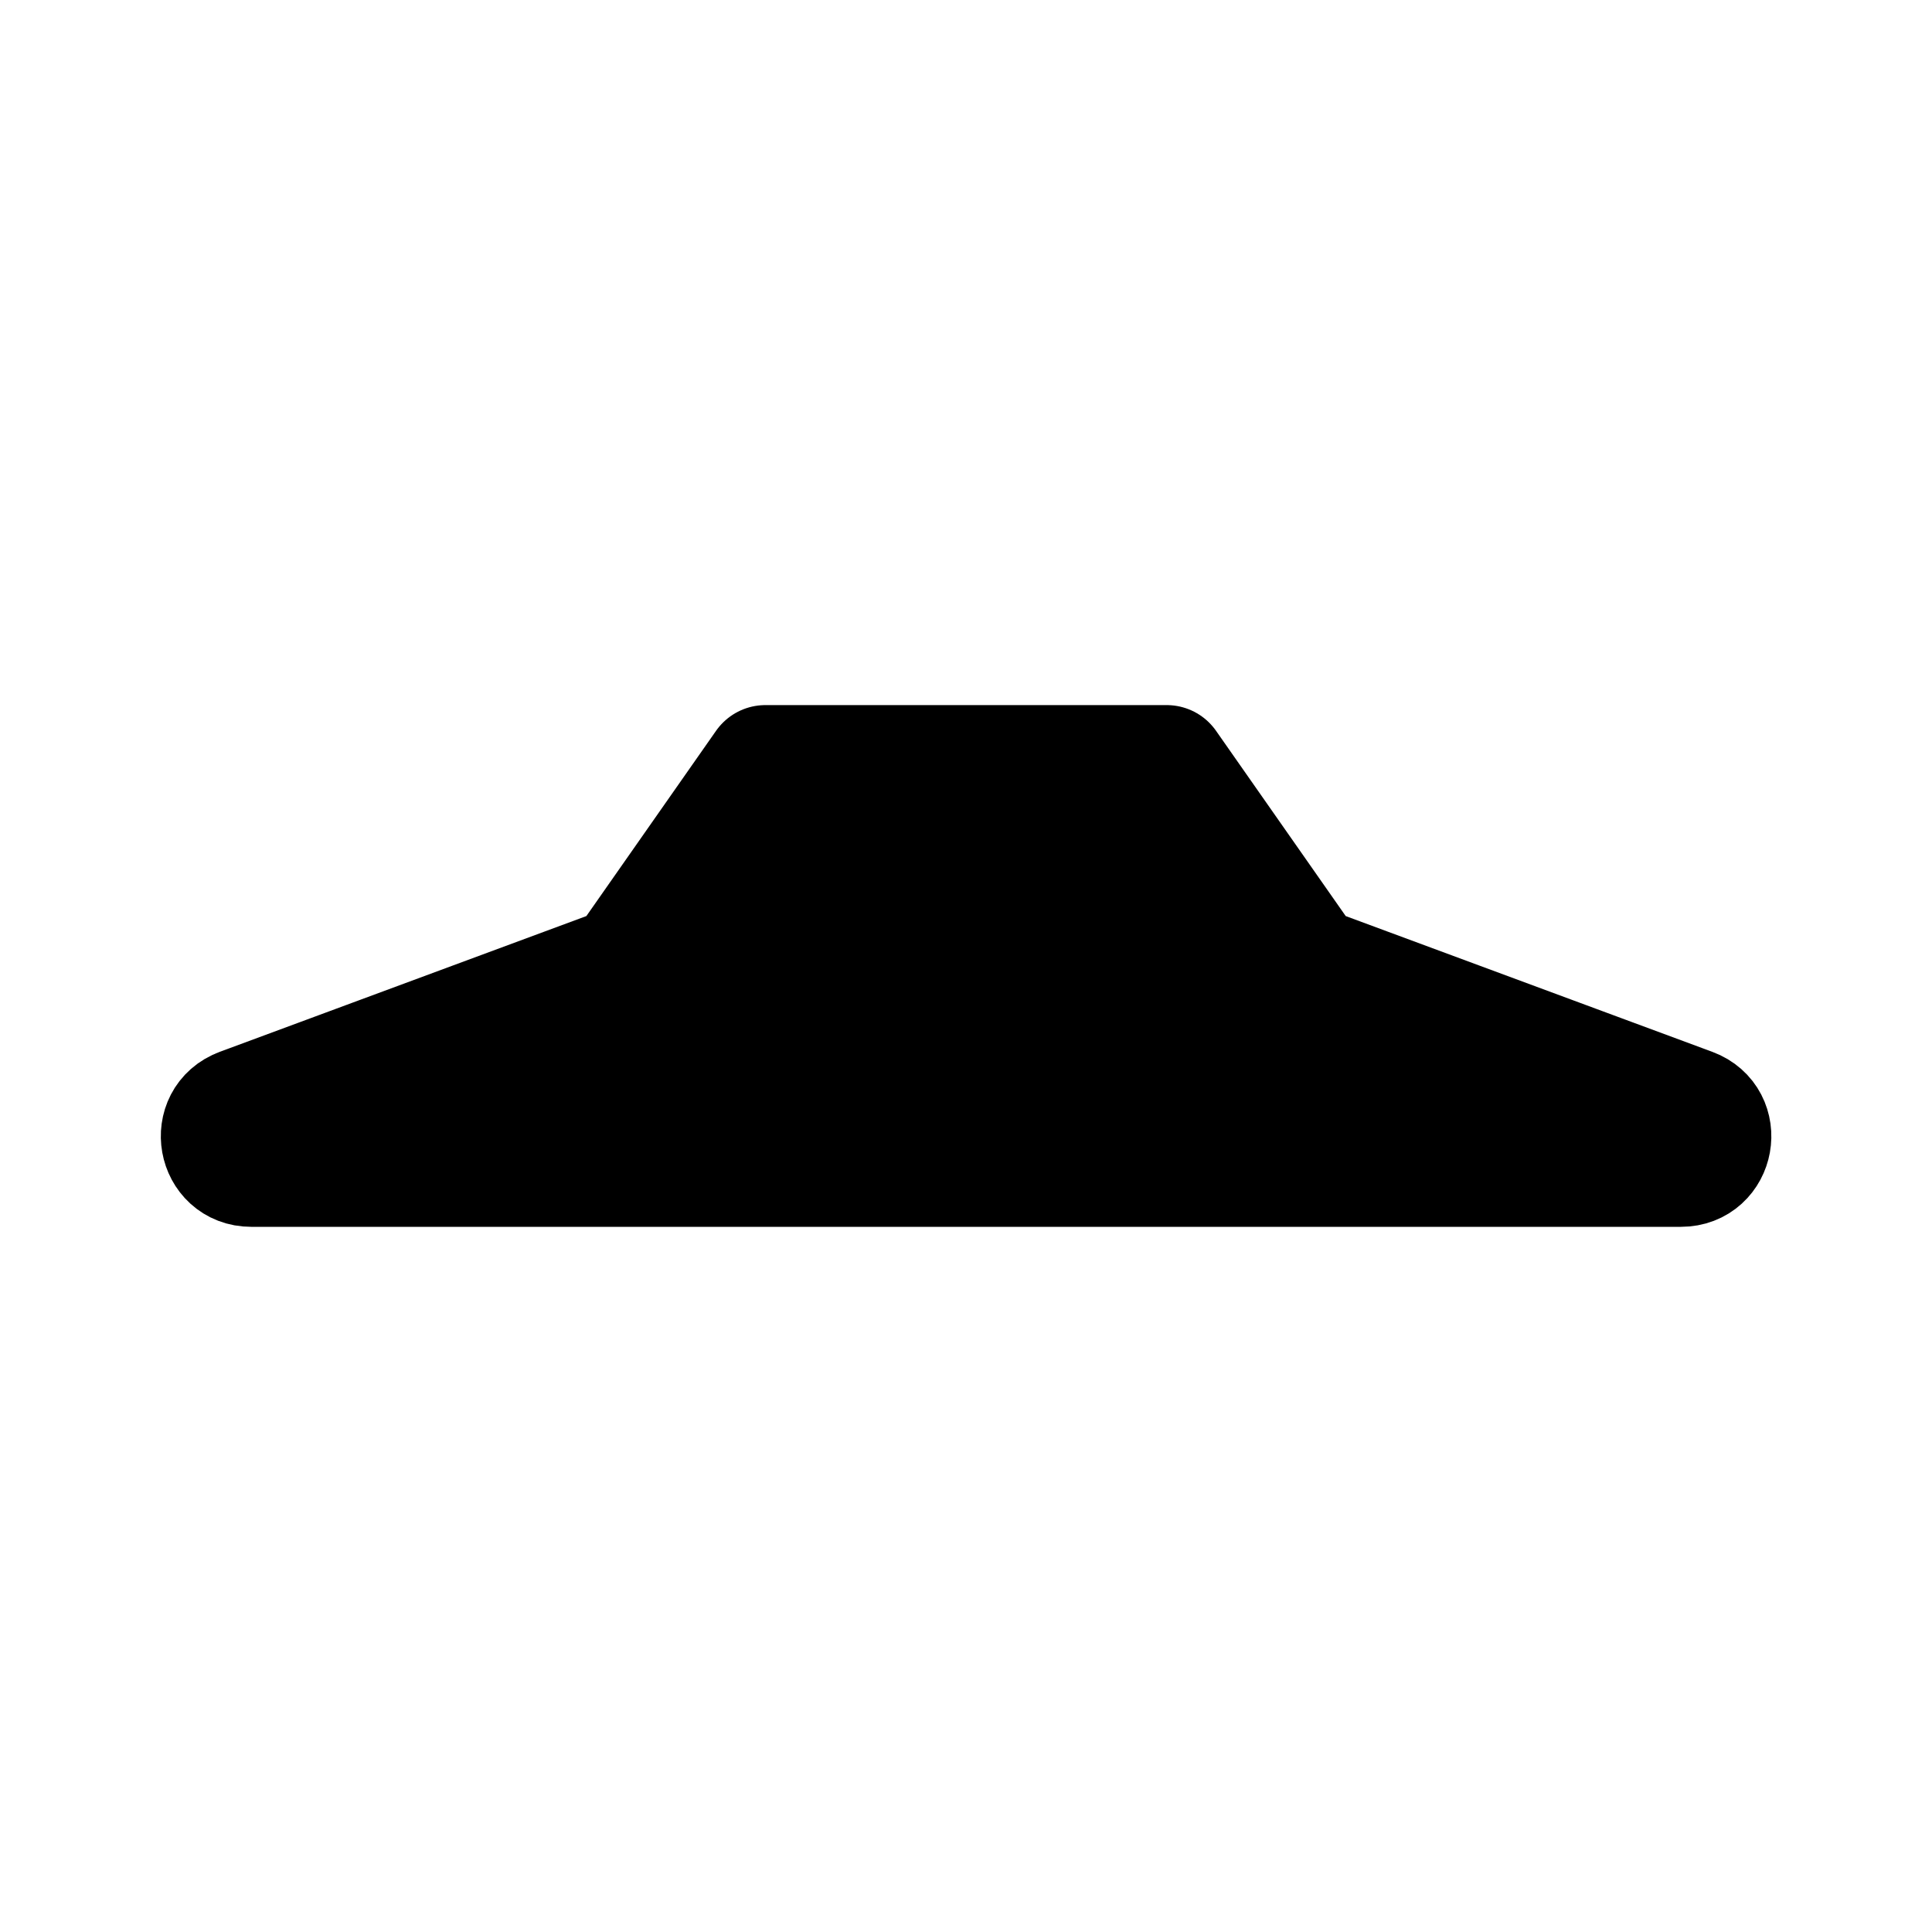 <?xml version="1.0" encoding="UTF-8"?>
<svg width="24" height="24" fill="none" version="1.1" viewBox="0 0 24 24" xml:space="preserve" xmlns="http://www.w3.org/2000/svg"><path d="m2.989 13.768 4.774-1.768 1.745-2.493h4.985l1.745 2.493 4.774 1.768c0.391 0.145 0.287 0.724-0.13 0.724h-17.762c-0.417 0-0.521-0.58-0.13-0.724z" fill="#000" stroke="#000" stroke-linecap="round" stroke-linejoin="round" stroke-width="1.496"/></svg>
